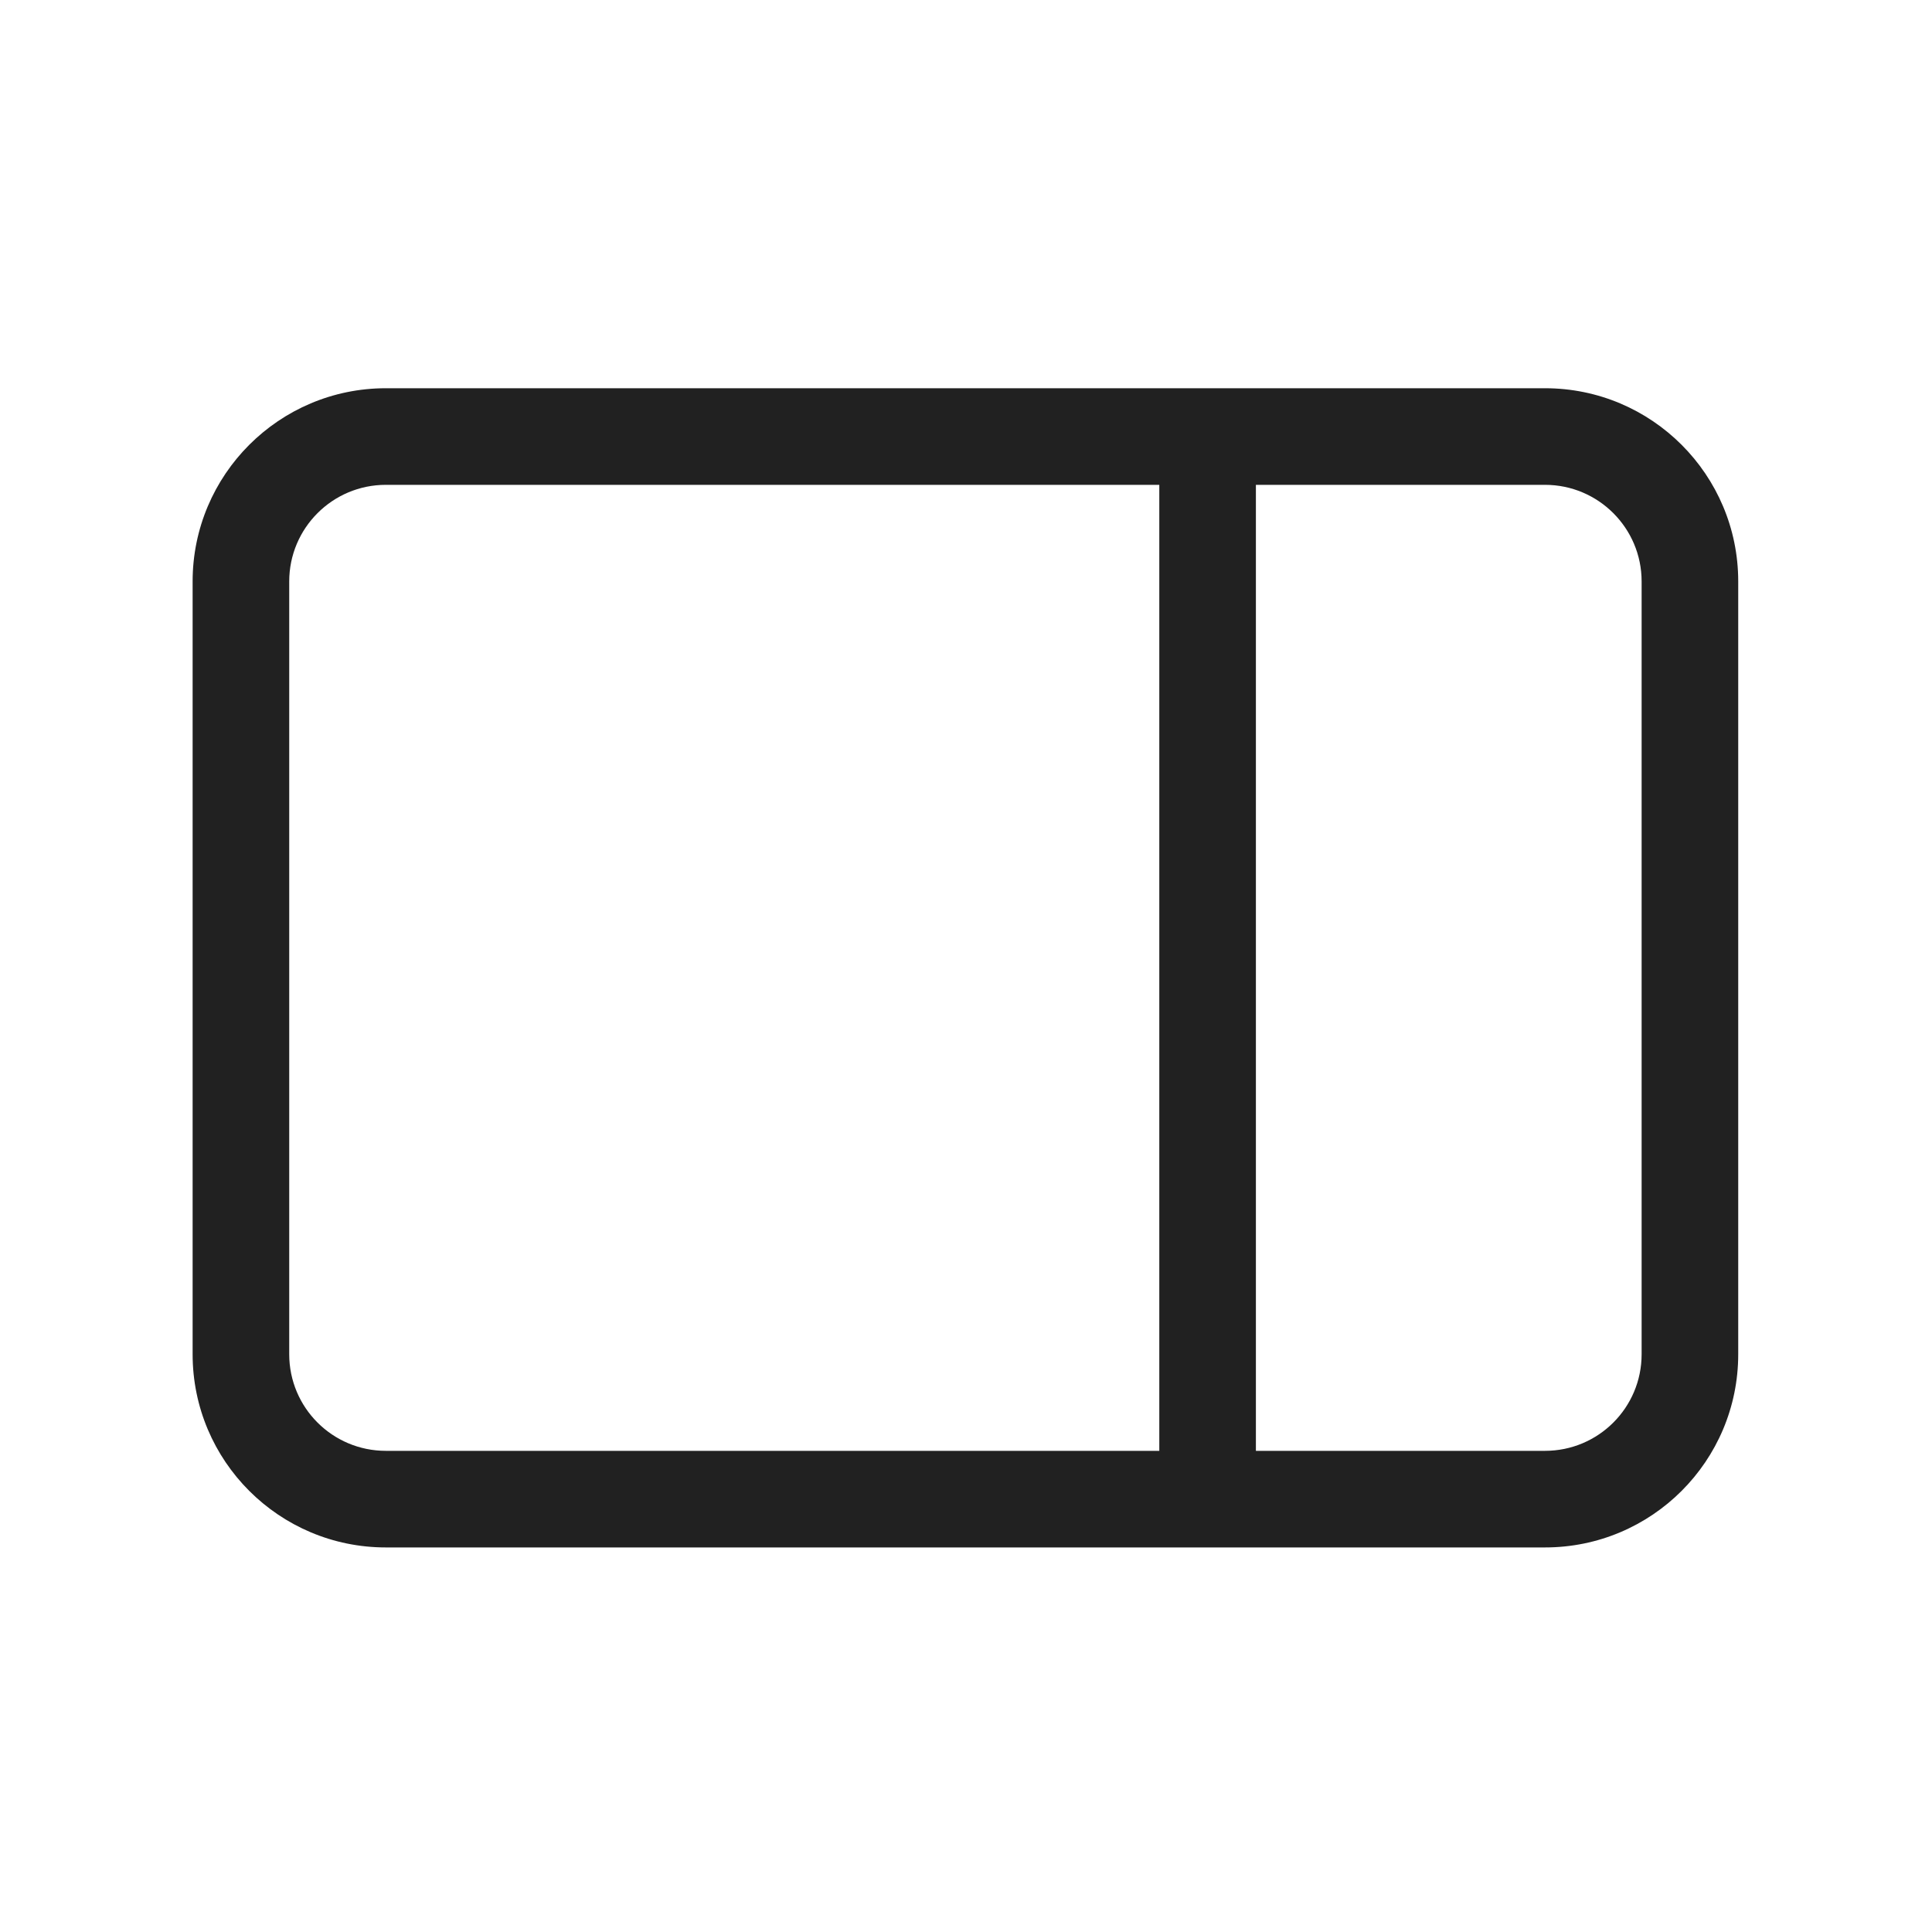 <svg width="20" height="20" viewBox="0 0 20 20" fill="none" xmlns="http://www.w3.org/2000/svg">
<path d="M15.994 4.019C17.099 4.019 17.994 4.915 17.994 6.019V14.019C17.994 15.124 17.099 16.019 15.994 16.019H3.994C2.89 16.019 1.994 15.124 1.994 14.019V6.019C1.994 4.915 2.89 4.019 3.994 4.019H15.994ZM16.994 6.019C16.994 5.467 16.546 5.019 15.994 5.019H13.001L13.001 15.019H15.994C16.546 15.019 16.994 14.572 16.994 14.019V6.019ZM12.001 15.019L12.001 5.019H3.994C3.442 5.019 2.994 5.467 2.994 6.019V14.019C2.994 14.572 3.442 15.019 3.994 15.019H12.001Z" fill="#212121"/>
</svg>
